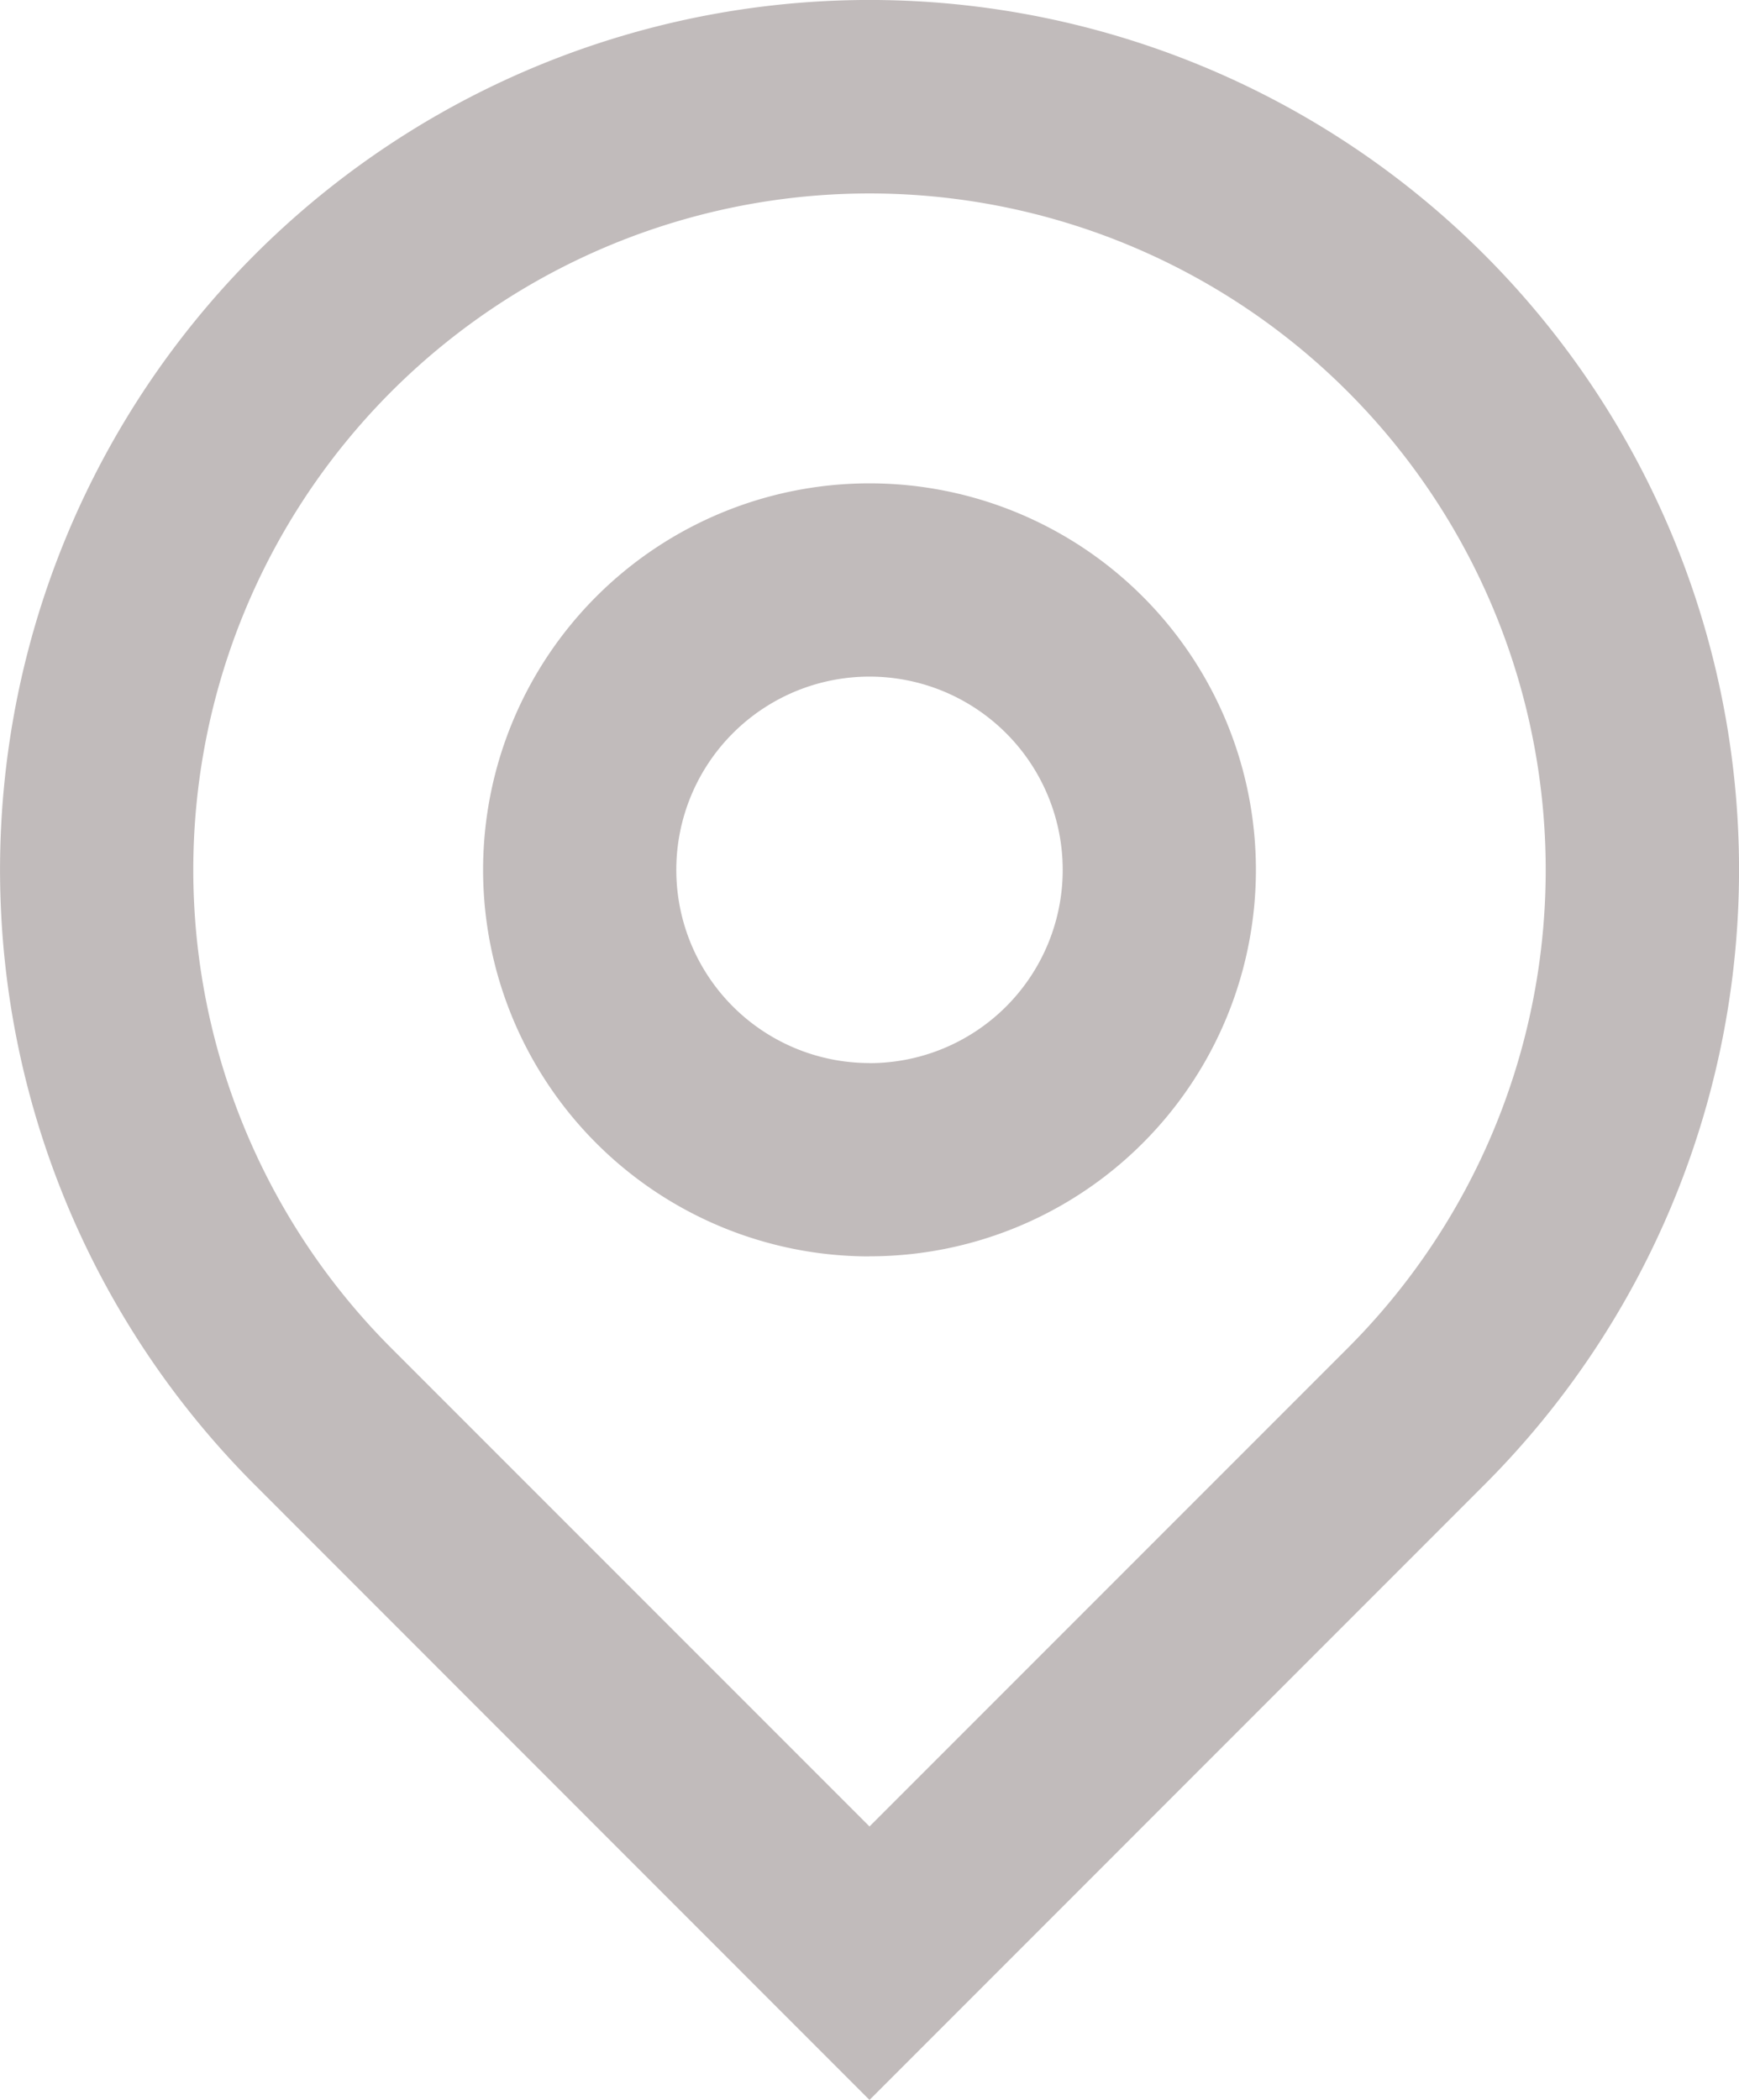 <svg xmlns="http://www.w3.org/2000/svg" width="18.632" height="22.491" viewBox="0 0 18.632 22.491">
  <path id="tab-interes" d="M15.313,23.56l5.123-5.123a7.245,7.245,0,1,0-10.246,0Zm0,2.929L8.726,19.9a9.316,9.316,0,1,1,13.175,0Zm0-11.105a2.07,2.07,0,1,0-2.07-2.07A2.069,2.069,0,0,0,15.313,15.383Zm0,2.07a4.14,4.14,0,1,1,4.14-4.14A4.139,4.139,0,0,1,15.313,17.453Z" transform="translate(-5.997 -3.997)" fill="#c1bbbb"/>
</svg>

